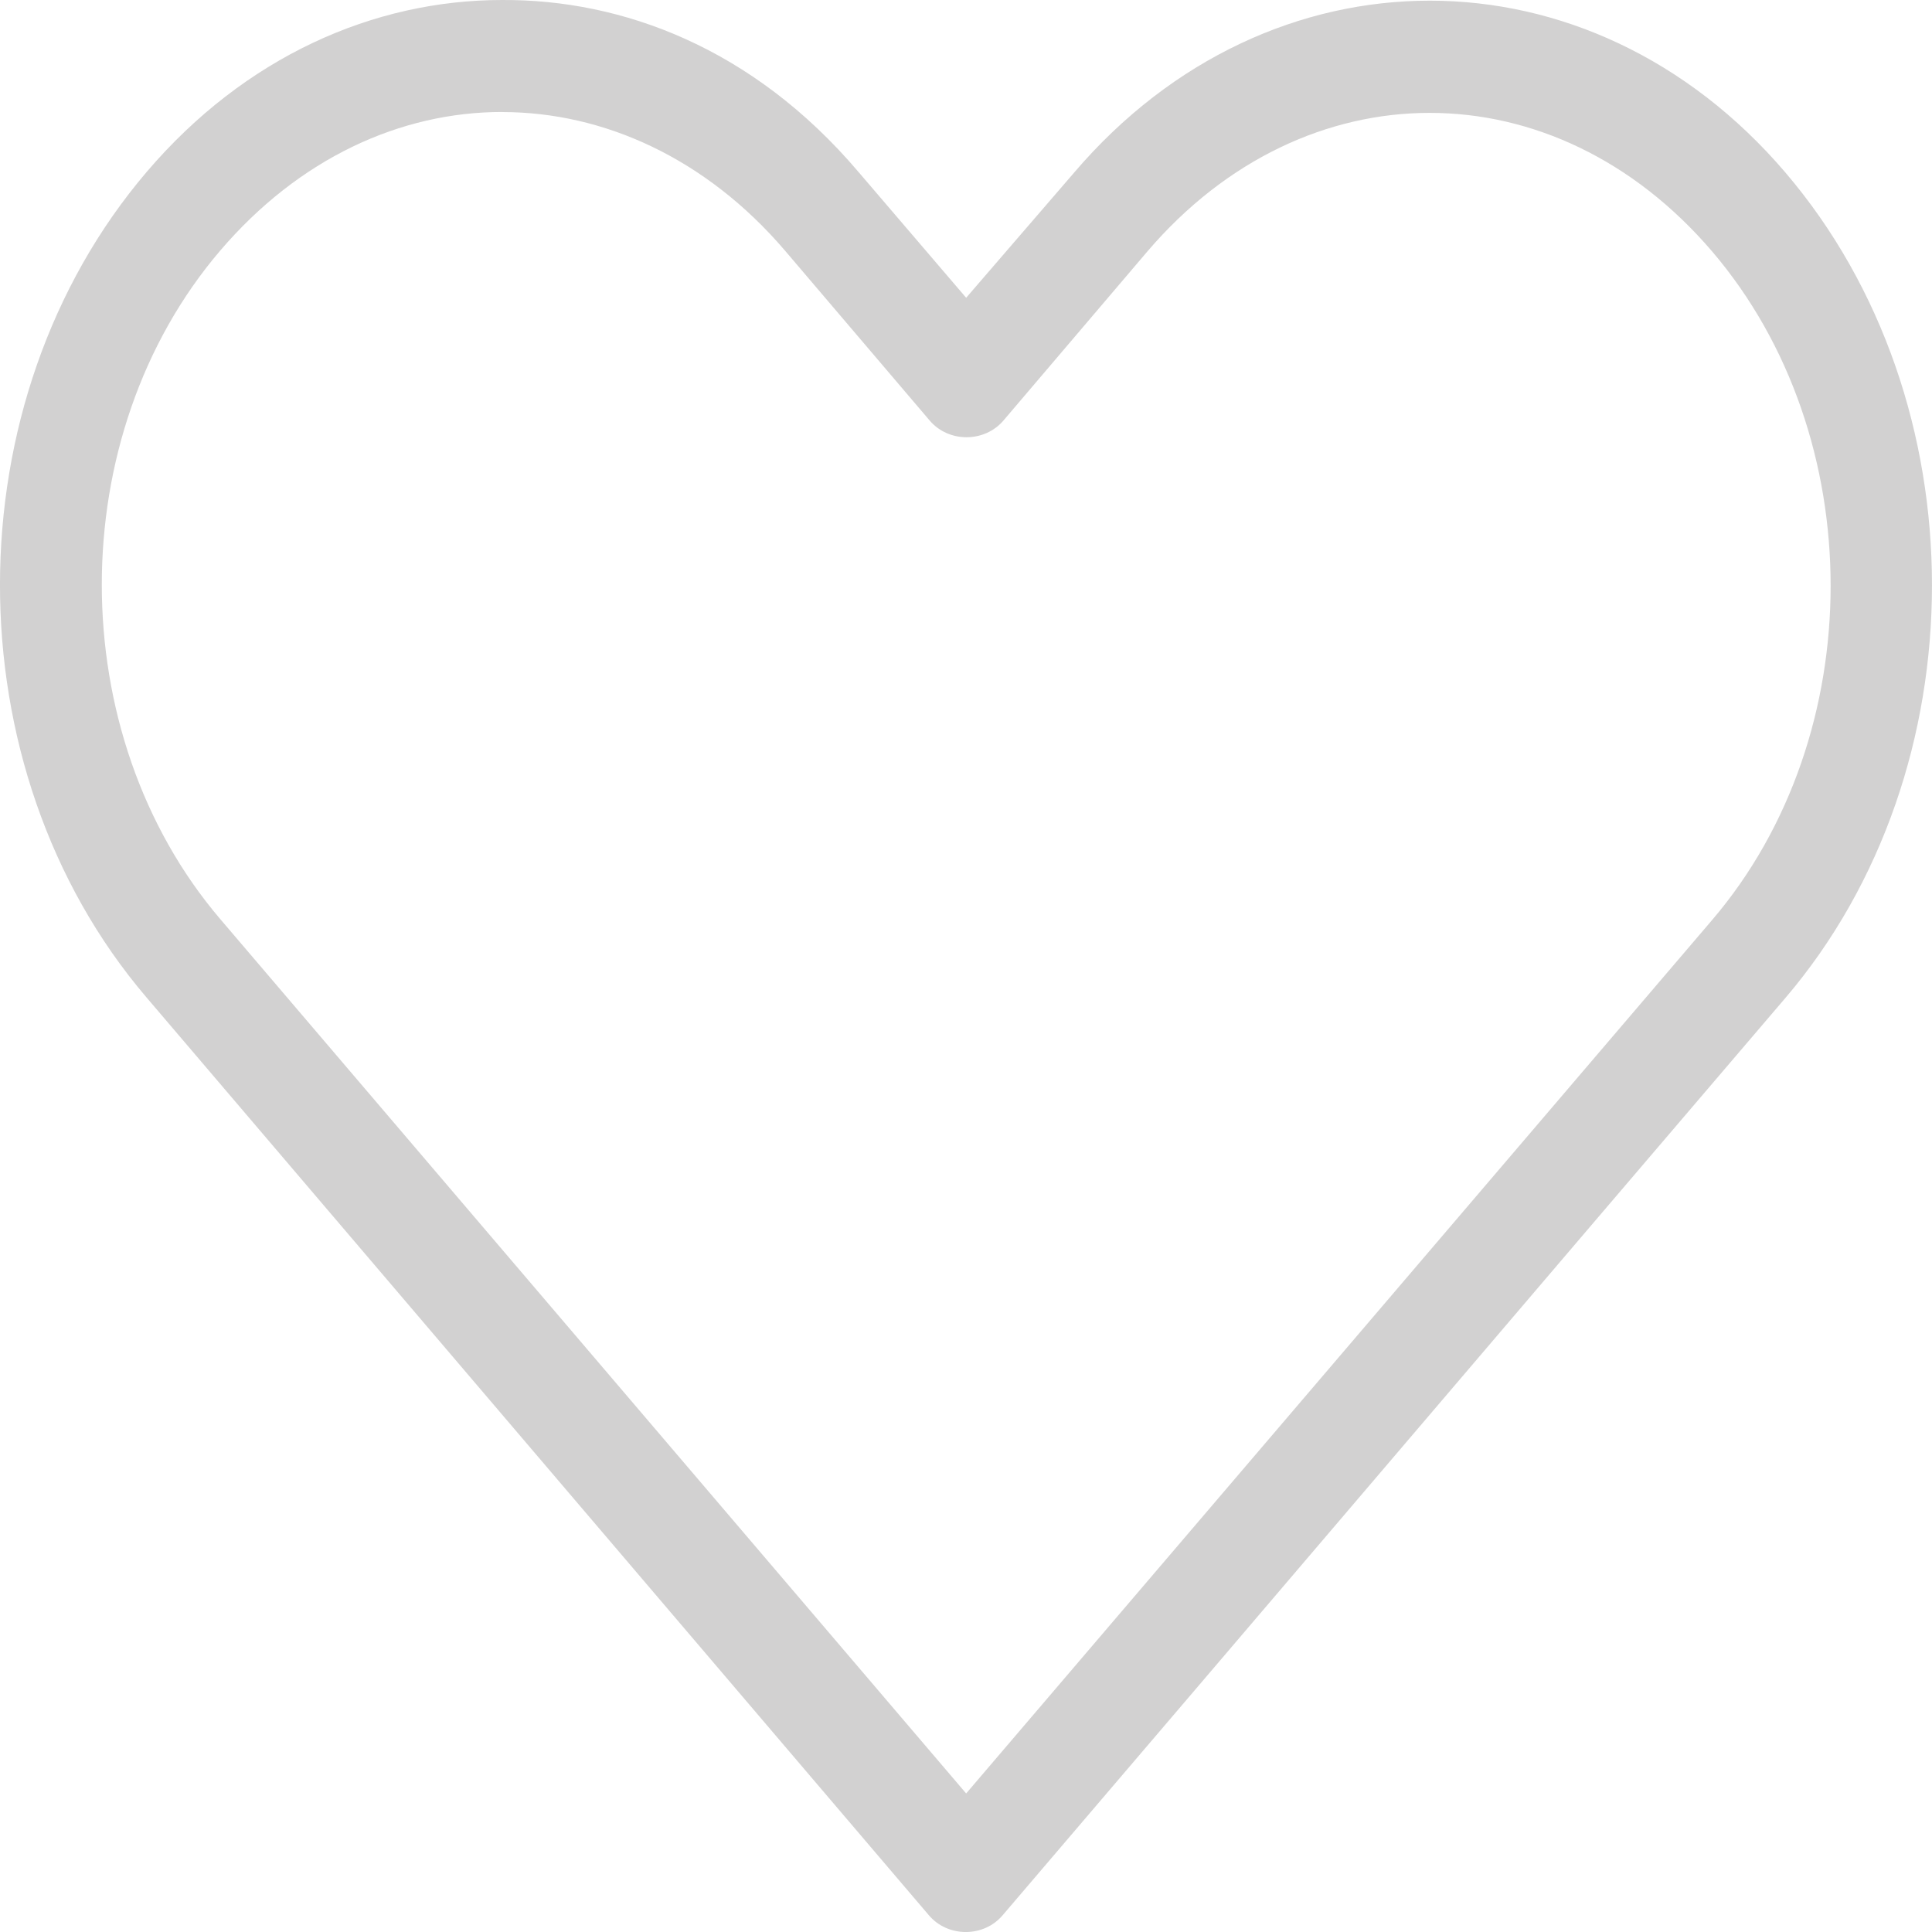 <svg width="24" height="24" viewBox="0 0 24 24" fill="none" xmlns="http://www.w3.org/2000/svg">
<path d="M6.238 0C4.635 0 3.041 0.709 1.826 2.131C-0.604 4.975 -0.611 9.541 1.817 12.387L11.538 23.791C11.774 24.07 12.221 24.07 12.456 23.791C15.699 19.995 18.934 16.194 22.178 12.398C24.607 9.553 24.607 4.986 22.178 2.142C19.748 -0.703 15.774 -0.703 13.345 2.142L12.002 3.699L10.66 2.131C9.35 0.591 7.727 -0.008 6.239 7.31587e-05L6.238 0ZM6.238 1.392C7.501 1.392 8.771 1.966 9.752 3.114L11.548 5.223C11.783 5.501 12.23 5.501 12.466 5.223L14.252 3.125C16.214 0.828 19.307 0.828 21.27 3.125C23.231 5.422 23.231 9.131 21.27 11.427C18.181 15.043 15.091 18.664 12.002 22.279L2.735 11.416C0.775 9.116 0.774 5.41 2.735 3.114C3.716 1.965 4.976 1.391 6.239 1.391L6.238 1.392Z" fill="#D2D1D1"/>
</svg>
